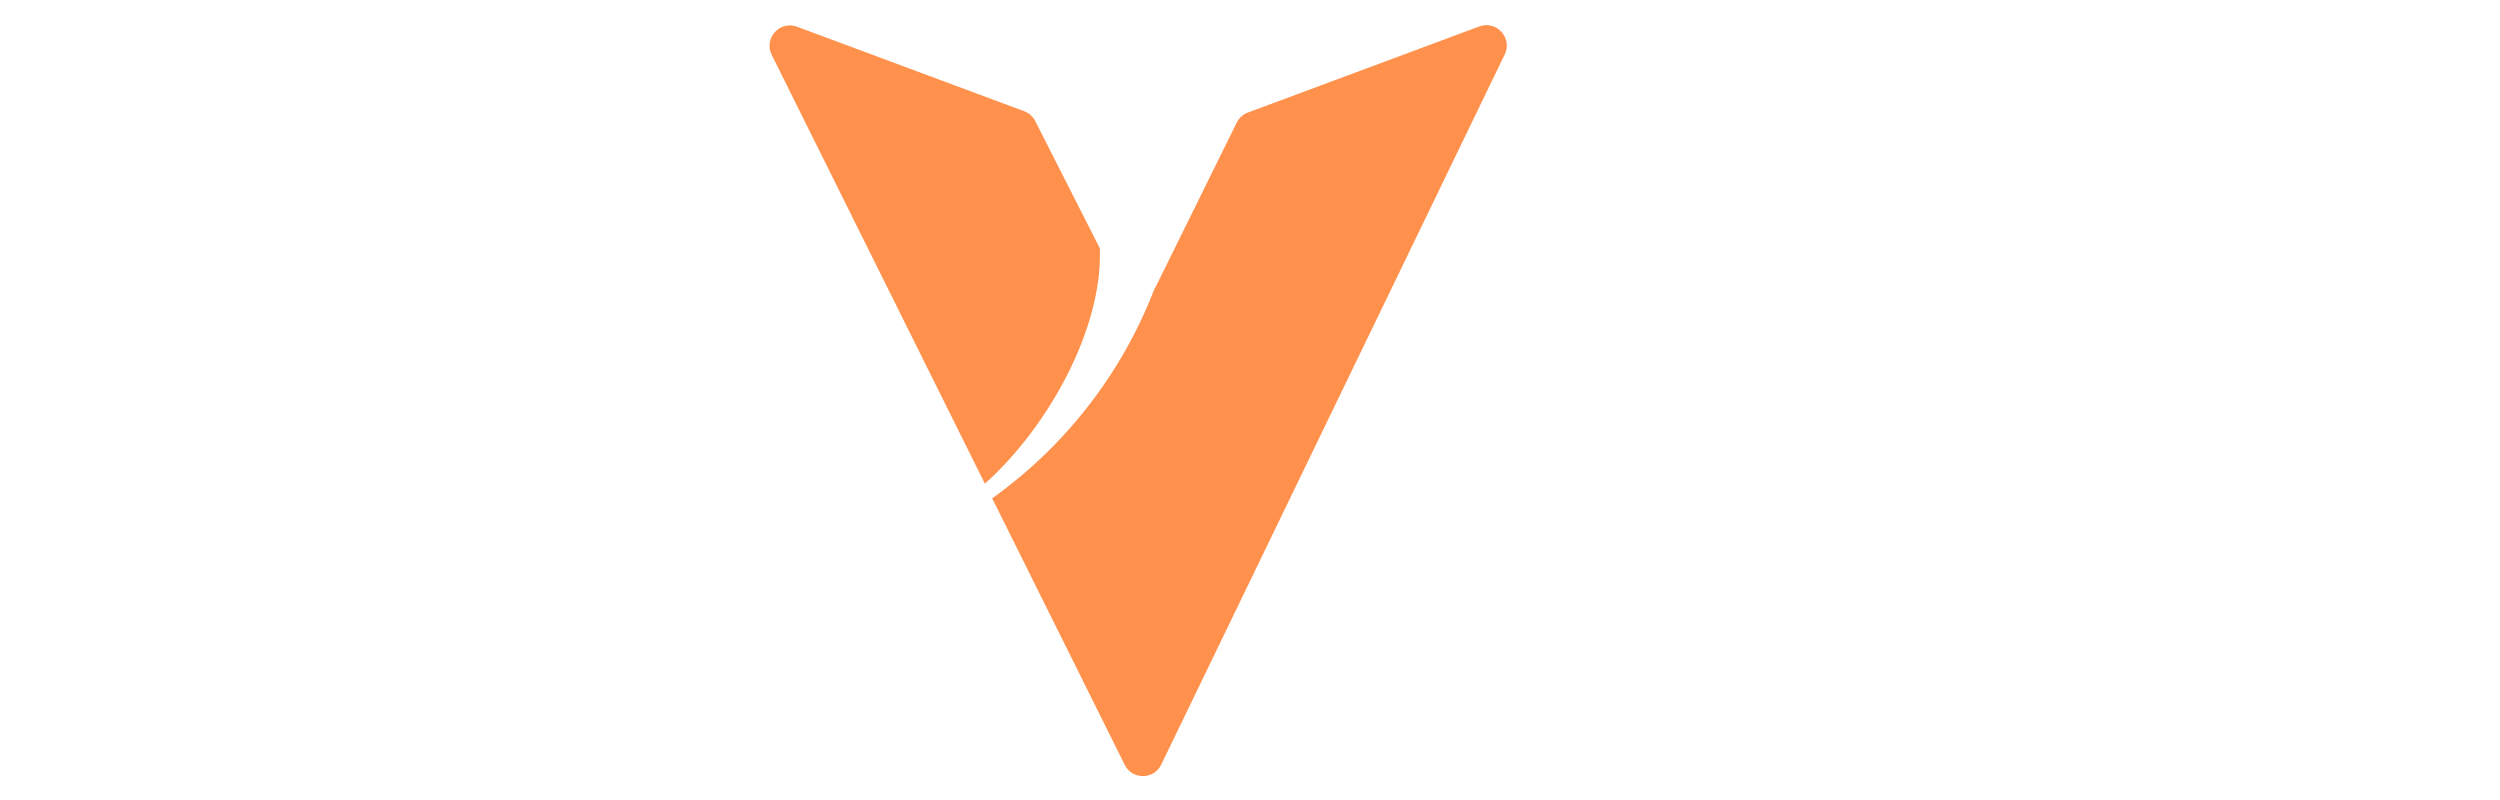 <svg xmlns="http://www.w3.org/2000/svg" xmlns:xlink="http://www.w3.org/1999/xlink" width="250" zoomAndPan="magnify" viewBox="0 0 187.5 60" height="80" preserveAspectRatio="xMidYMid meet" version="1.0"><defs><clipPath id="db7ed35b3e"><path d="M 57.352 1.656 L 113.449 1.656 L 113.449 58.504 L 57.352 58.504 Z M 57.352 1.656 " clip-rule="nonzero"/></clipPath></defs><g clip-path="url(#db7ed35b3e)"><path fill="#ff914d" d="M 57.879 4.117 L 73.867 36.277 C 78.574 32.066 82.719 24.68 82.488 18.625 L 77.648 9.086 C 77.477 8.742 77.18 8.477 76.82 8.344 L 59.777 2.004 C 58.48 1.523 57.262 2.879 57.879 4.117 Z M 86.57 21.691 C 86.613 21.633 86.652 21.566 86.684 21.5 L 92.754 9.195 C 92.926 8.848 93.227 8.574 93.59 8.441 L 110.945 1.984 C 112.234 1.504 113.453 2.844 112.855 4.082 L 87.094 57.344 C 86.539 58.488 84.914 58.496 84.352 57.359 L 74.414 37.375 C 79.863 33.48 84.129 28.039 86.57 21.691 " fill-opacity="1" fill-rule="nonzero"/></g></svg>